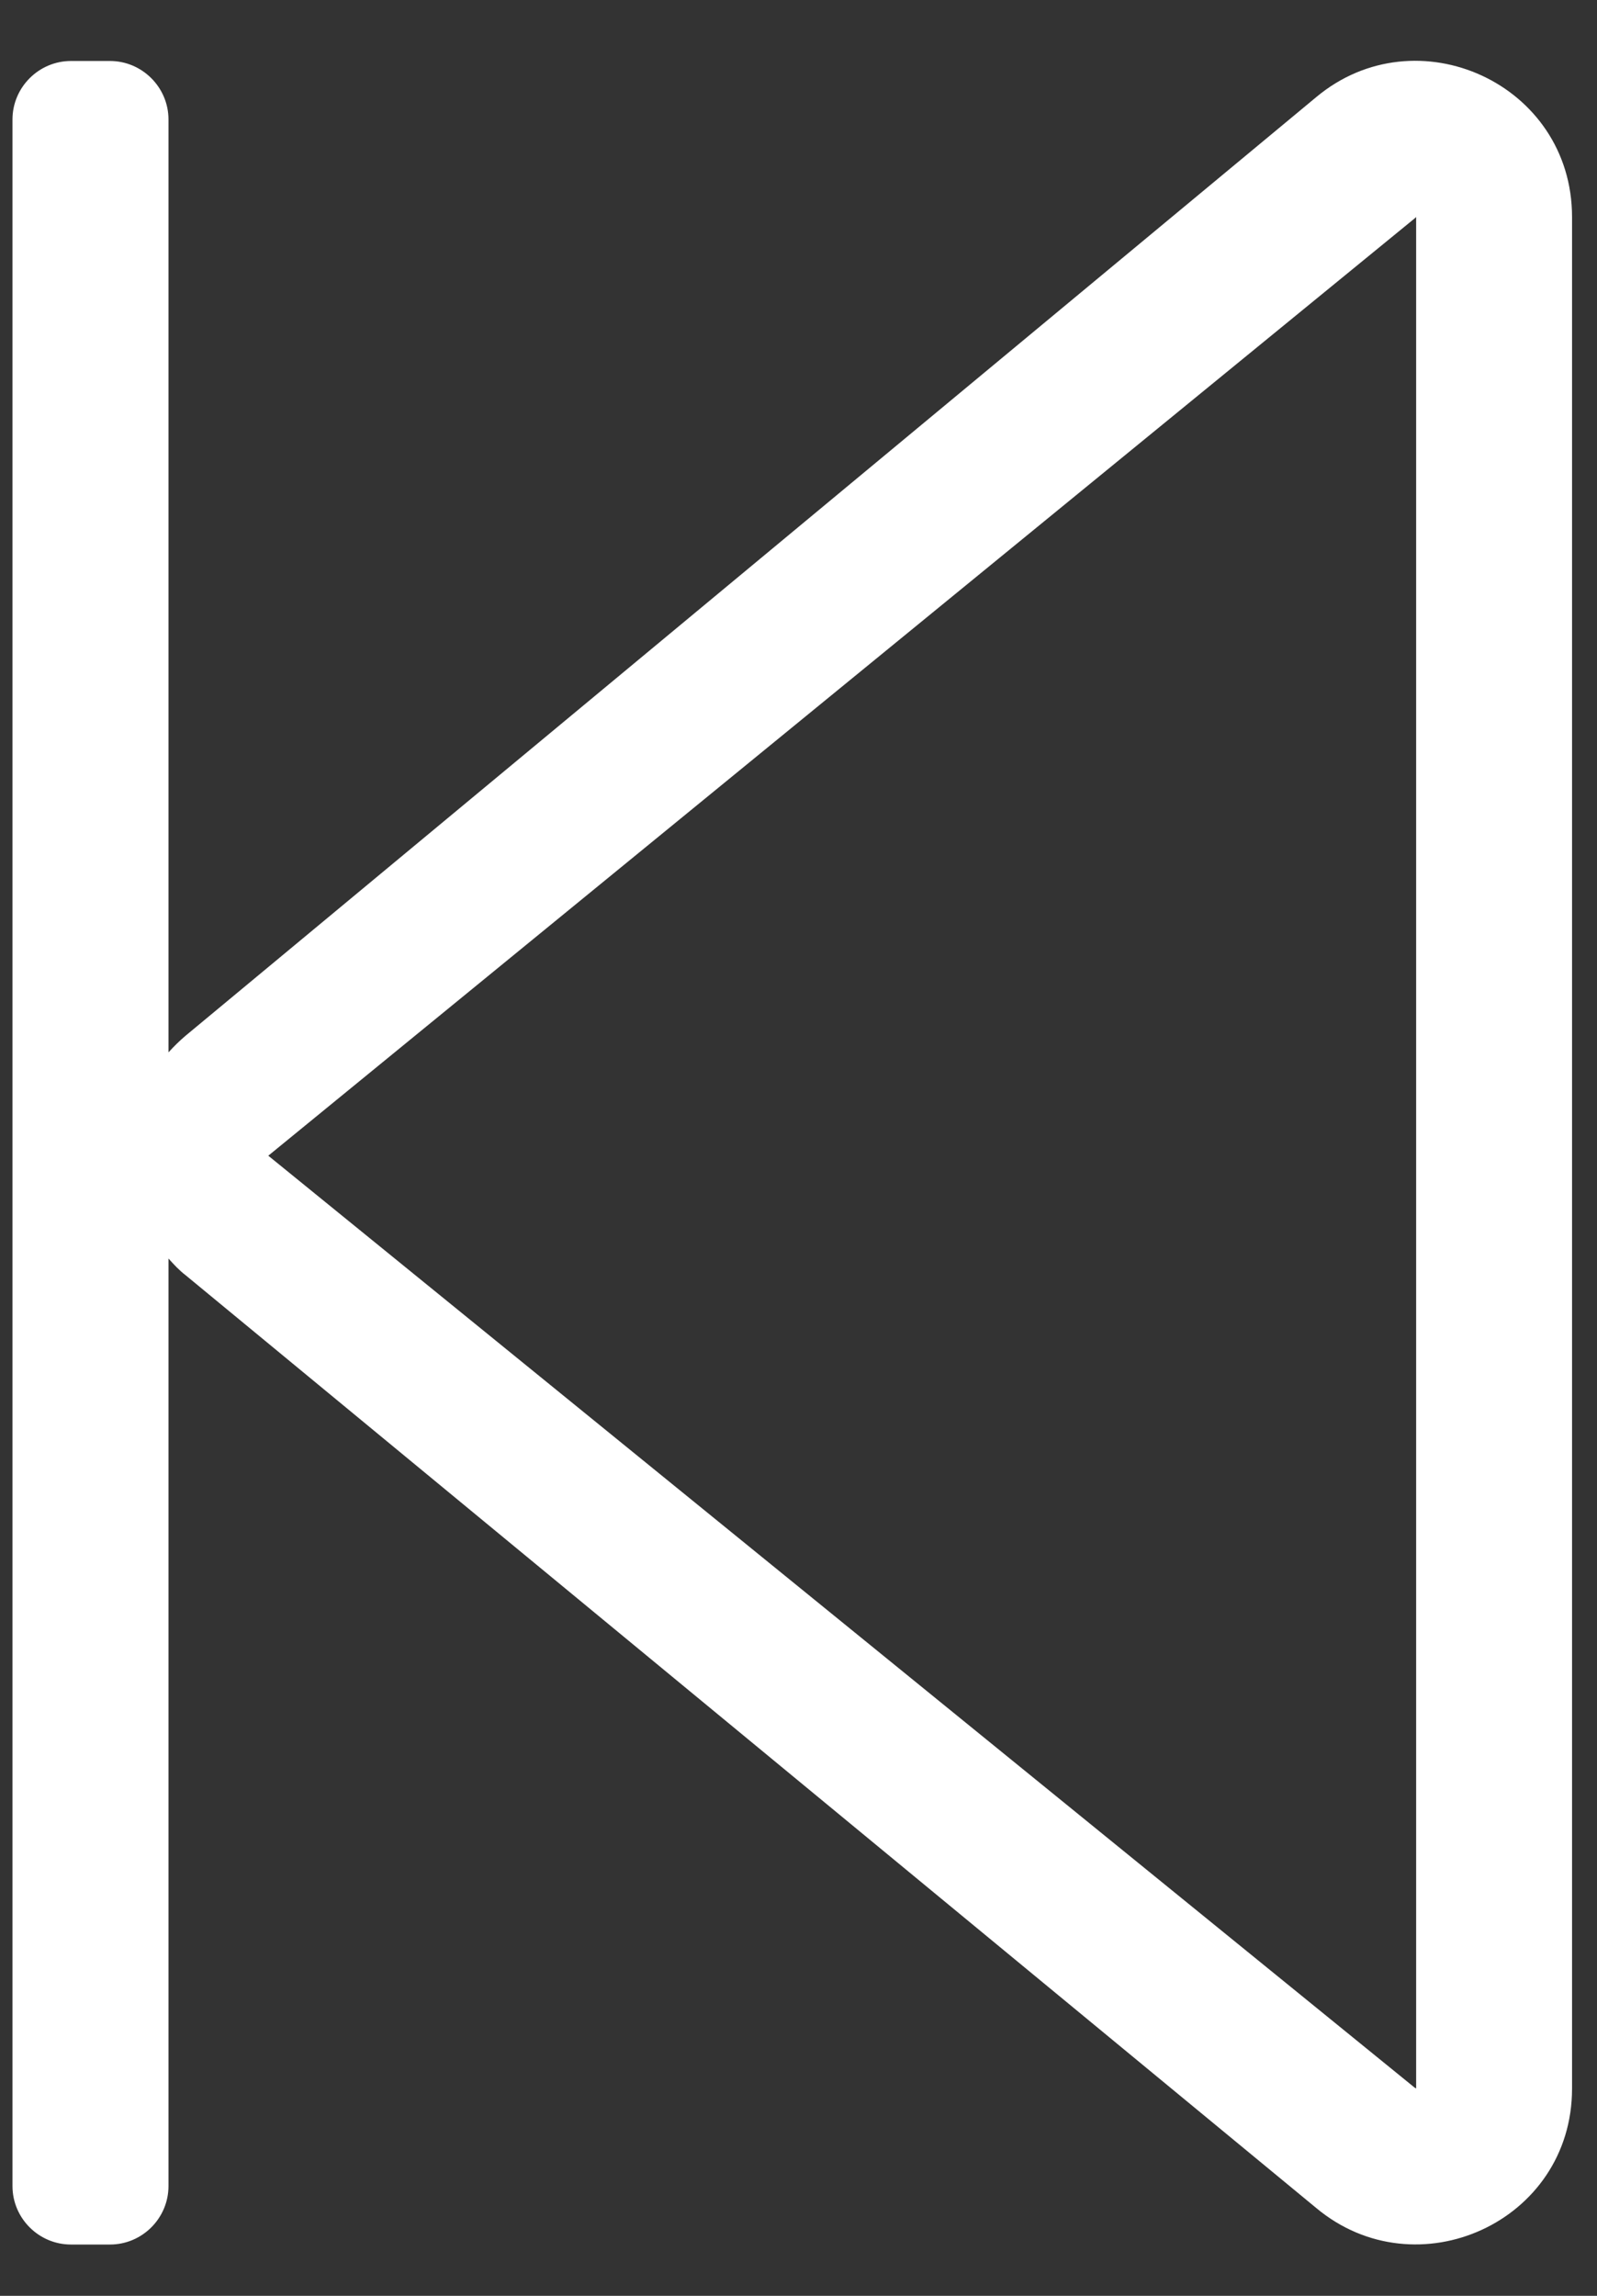 <svg width="16" height="23" viewBox="0 0 16 23" fill="none" xmlns="http://www.w3.org/2000/svg">
<rect x="0" y="0" width="16" height="23" fill="#333333" stroke="none"/>
<path d="M0.711 22.486L1.102 22.486C1.424 22.486 1.688 22.223 1.688 21.9L1.688 12.608C1.741 12.667 1.795 12.726 1.858 12.774L13.187 22.12C14.192 22.96 15.75 22.262 15.75 20.924L15.75 2.174C15.75 0.836 14.192 0.133 13.187 0.973L1.858 10.377C1.795 10.431 1.741 10.484 1.688 10.543L1.688 1.197C1.688 0.875 1.424 0.611 1.102 0.611L0.711 0.611C0.389 0.611 0.125 0.875 0.125 1.197L0.125 21.9C0.125 22.223 0.389 22.486 0.711 22.486ZM2.688 11.578L14.178 2.184L14.183 2.179L14.188 2.174L14.188 20.924L14.183 20.919L14.173 20.914L2.688 11.578Z" fill="white"/>
</svg>

